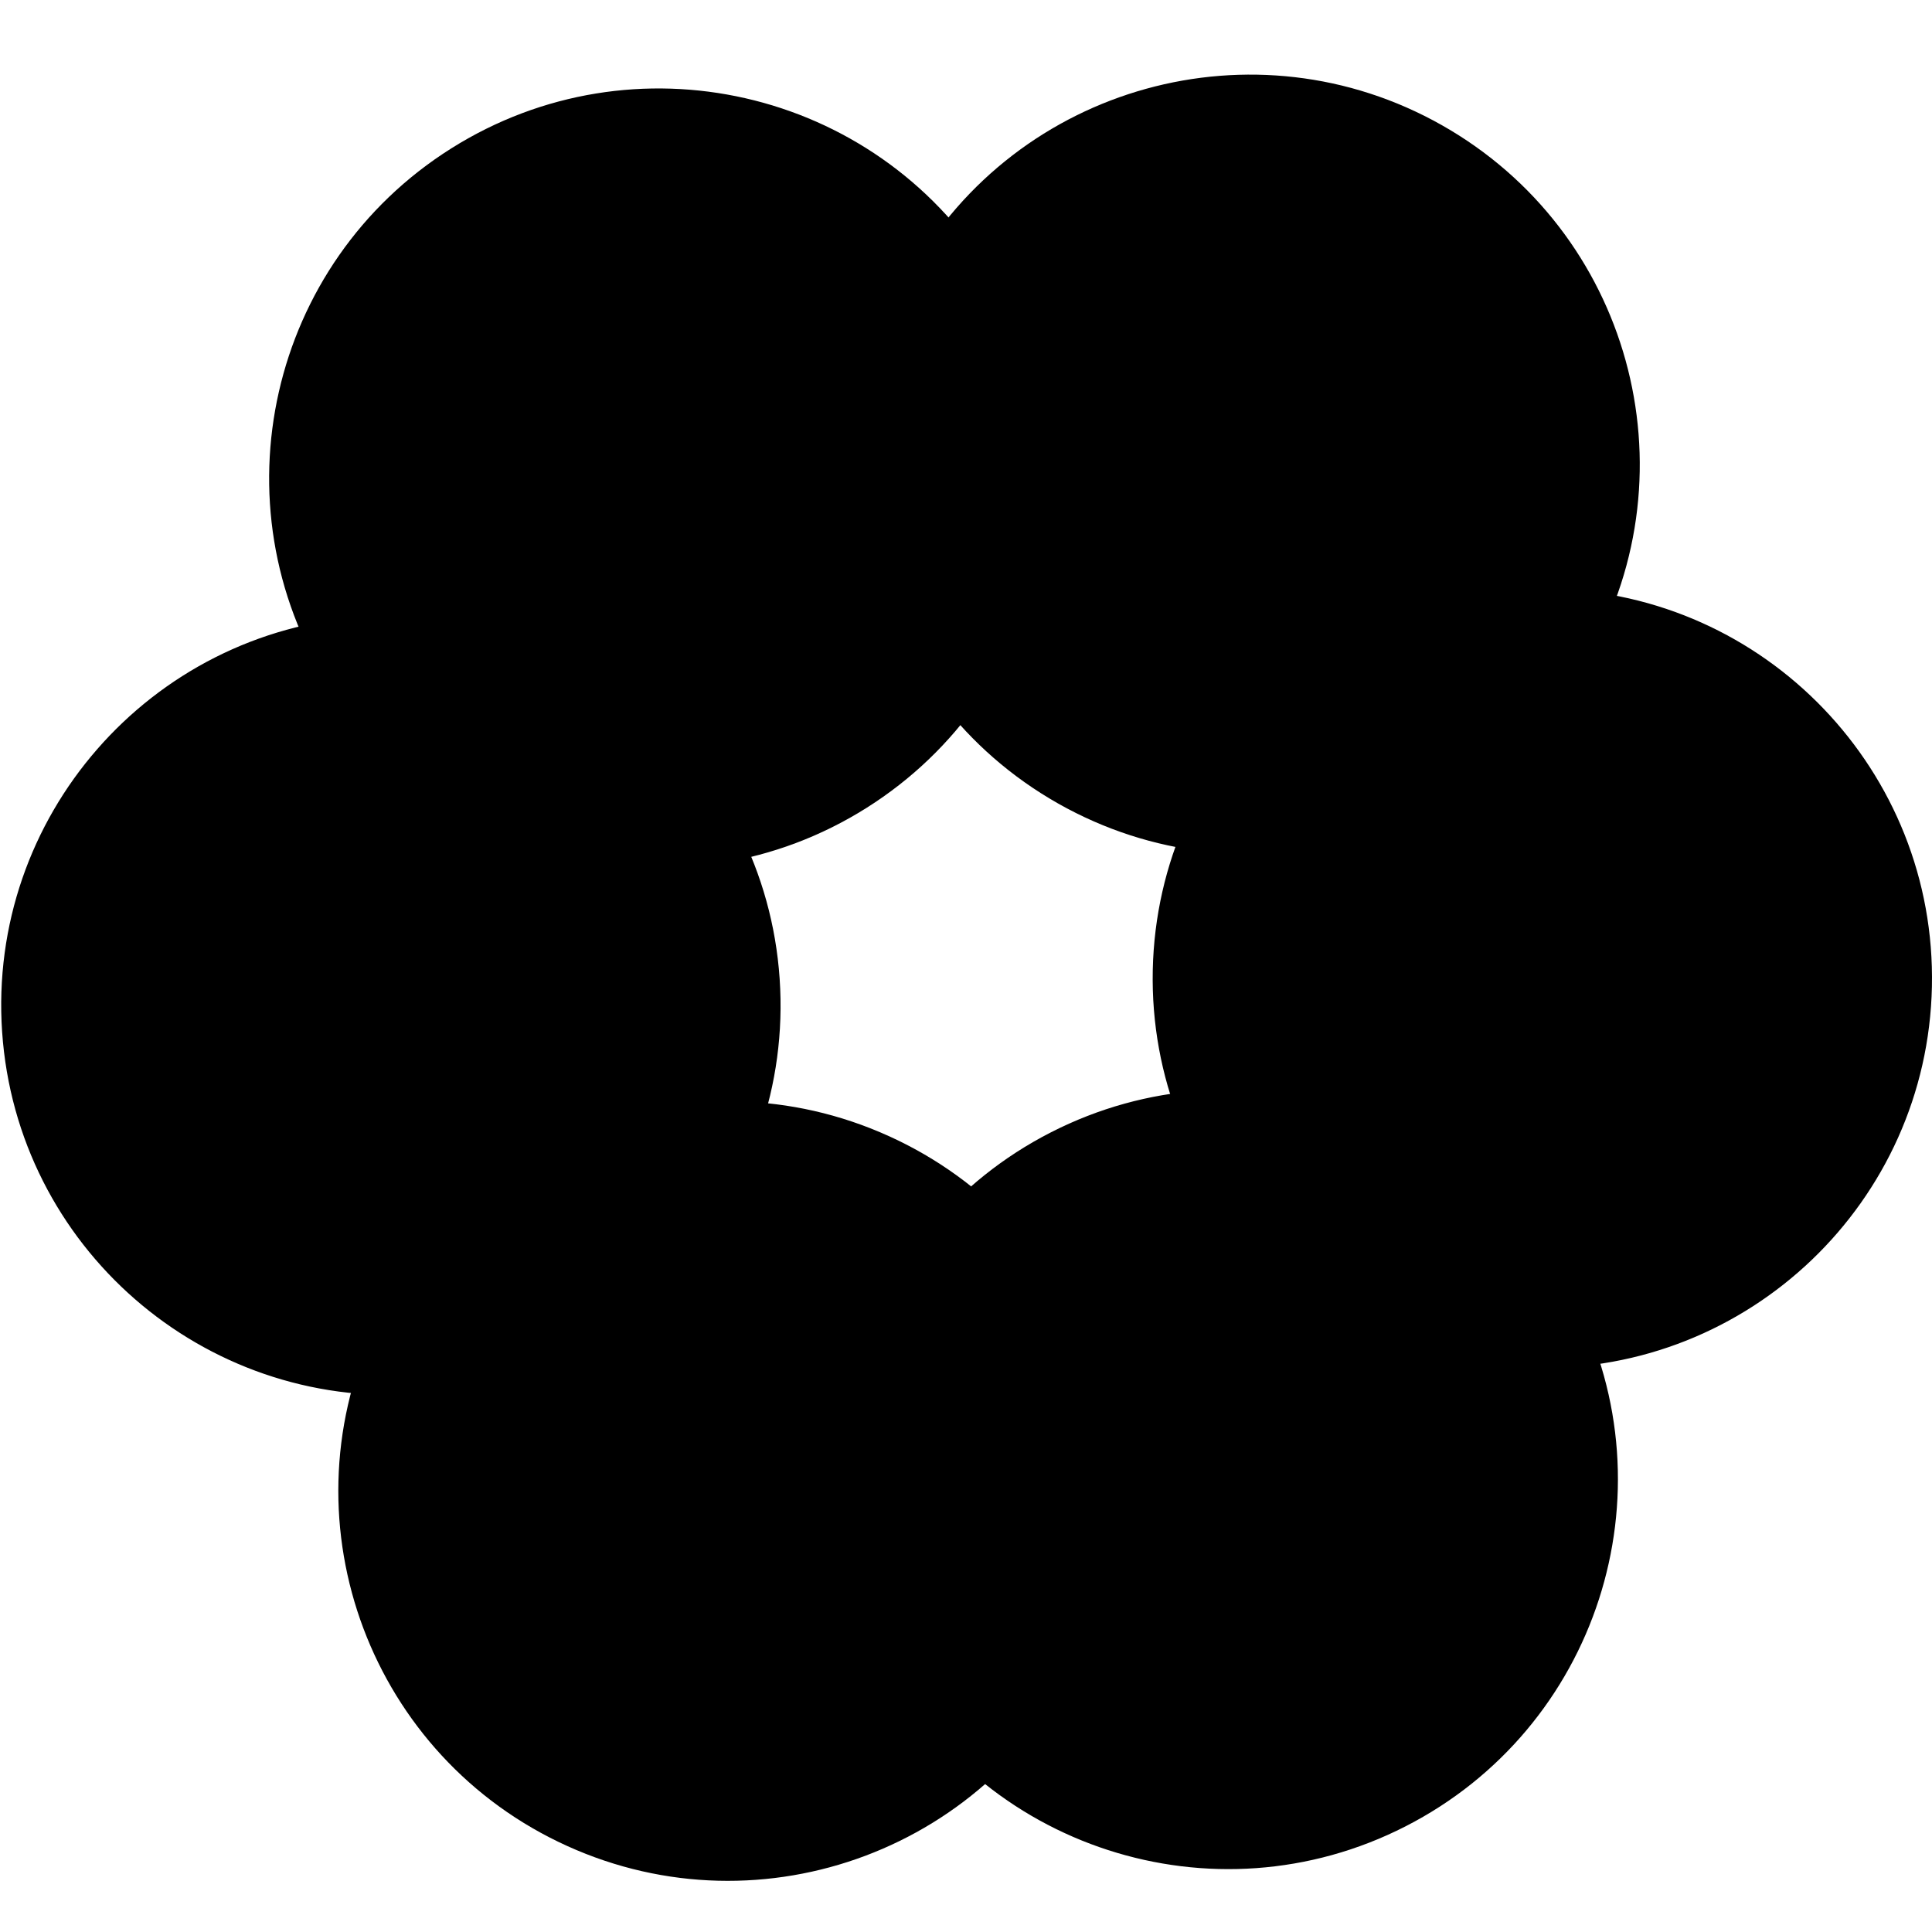 <?xml version="1.0" encoding="UTF-8"?>
<svg id="_レイヤー_2" data-name="レイヤー 2" xmlns="http://www.w3.org/2000/svg" viewBox="0 0 645.75 645.75">
  <g id="_レイヤー_1-2" data-name="レイヤー 1">
    <g>
      <g>
        <path d="M296.9,380.2c65.16,29.53,94.16,106.56,64.63,171.72s-106.56,94.16-171.72,64.63-94.16-106.56-64.63-171.72,106.56-94.16,171.72-64.63Z"/>
        <path d="M190.01,616.1c-31.44-14.25-55.46-39.89-67.62-72.2-12.16-32.31-11.01-67.42,3.24-98.86s39.89-55.46,72.2-67.62c32.31-12.16,67.42-11.01,98.86,3.24s55.46,39.89,67.62,72.2c12.16,32.31,11.01,67.42-3.24,98.86s-39.89,55.46-72.2,67.62c-32.31,12.16-67.42,11.01-98.86-3.24M189.6,617.01c65.52,29.69,142.7.64,172.39-64.88s.64-142.7-64.88-172.39-142.7-.64-172.39,64.88-.64,142.7,64.88,172.39h0Z"/>
      </g>
      <g>
        <path d="M260.09,327.17c4.88,71.37-49.22,133.41-120.59,138.29S6.09,416.23,1.21,344.86s49.22-133.41,120.59-138.29,133.41,49.22,138.29,120.59Z"/>
        <path d="M1.71,344.83c-2.35-34.44,8.85-67.74,31.53-93.76,22.69-26.02,54.15-41.64,88.59-44s67.74,8.85,93.76,31.53c26.02,22.69,41.64,54.15,44,88.59s-8.85,67.74-31.53,93.76c-22.69,26.02-54.15,41.64-88.59,44s-67.74-8.85-93.76-31.53c-26.02-22.69-41.64-54.15-44-88.59M.71,344.9c4.9,71.76,67.06,125.96,138.82,121.06s125.96-67.06,121.06-138.82-67.06-125.96-138.82-121.06S-4.2,273.13.71,344.9h0Z"/>
      </g>
      <g>
        <path d="M289.34,269.62c-60.54,38.12-140.8,19.88-178.92-40.66s-19.88-140.8,40.66-178.92,140.8-19.88,178.92,40.66,19.88,140.8-40.66,178.92Z"/>
        <path d="M151.35,50.46c29.21-18.39,63.84-24.31,97.5-16.66,33.66,7.65,62.33,27.95,80.73,57.17s24.31,63.84,16.66,97.5c-7.65,33.66-27.95,62.33-57.17,80.73s-63.84,24.31-97.5,16.66c-33.66-7.65-62.33-27.95-80.73-57.17s-24.31-63.84-16.66-97.5c7.65-33.66,27.95-62.33,57.17-80.73M150.82,49.61c-60.87,38.33-79.15,118.74-40.82,179.61s118.74,79.15,179.61,40.82,79.15-118.74,40.82-179.61S211.69,11.28,150.82,49.61h0Z"/>
      </g>
      <g>
        <path d="M353.88,268.11c-62.25-35.25-84.22-114.57-48.98-176.83S419.48,7.06,481.73,42.31s84.22,114.57,48.98,176.83-114.57,84.22-176.83,48.98Z"/>
        <path d="M481.49,42.74c30.04,17.01,51.66,44.7,60.87,77.97,9.21,33.27,4.92,68.14-12.09,98.18s-44.7,51.66-77.97,60.87c-33.27,9.21-68.14,4.92-98.18-12.09s-51.66-44.7-60.87-77.97c-9.21-33.27-4.92-68.14,12.09-98.18s44.7-51.66,77.97-60.87c33.27-9.21,68.14-4.92,98.18,12.09M481.98,41.87c-62.59-35.44-142.07-13.43-177.51,49.17s-13.43,142.07,49.17,177.51,142.07,13.43,177.51-49.17,13.43-142.07-49.17-177.51h0Z"/>
      </g>
      <g>
        <path d="M385.8,324.23c1.54-71.52,60.98-128.46,132.5-126.92s128.46,60.98,126.92,132.5-60.98,128.46-132.5,126.92-128.46-60.98-126.92-132.5Z"/>
        <path d="M644.72,329.8c-.74,34.51-14.88,66.67-39.81,90.55-24.93,23.88-57.67,36.62-92.18,35.88-34.51-.74-66.67-14.88-90.55-39.81-23.88-24.93-36.62-57.67-35.88-92.18s14.88-66.67,39.81-90.55c24.93-23.88,57.67-36.62,92.18-35.88,34.51.74,66.67,14.88,90.55,39.81,23.88,24.93,36.62,57.67,35.88,92.18M645.72,329.82c1.55-71.91-55.5-131.47-127.41-133.01s-131.47,55.5-133.01,127.41,55.5,131.47,127.41,133.01,131.47-55.5,133.01-127.41h0Z"/>
      </g>
      <g>
        <path d="M351.5,378.92c63.71-32.54,142.02-7.17,174.56,56.54s7.17,142.02-56.54,174.55-142.02,7.17-174.55-56.54-7.17-142.02,56.54-174.56Z"/>
        <path d="M469.29,609.57c-30.74,15.7-65.76,18.49-98.61,7.85-32.84-10.64-59.58-33.43-75.28-64.17s-18.49-65.76-7.85-98.61c10.64-32.84,33.43-59.58,64.17-75.28s65.76-18.49,98.61-7.85c32.84,10.64,59.58,33.43,75.28,64.17s18.49,65.76,7.85,98.61c-10.64,32.84-33.43,59.58-64.17,75.28M469.74,610.46c64.06-32.71,89.47-111.17,56.76-175.23s-111.17-89.47-175.23-56.76-89.47,111.17-56.76,175.23,111.17,89.47,175.23,56.76h0Z"/>
      </g>
    </g>
  </g>
</svg>